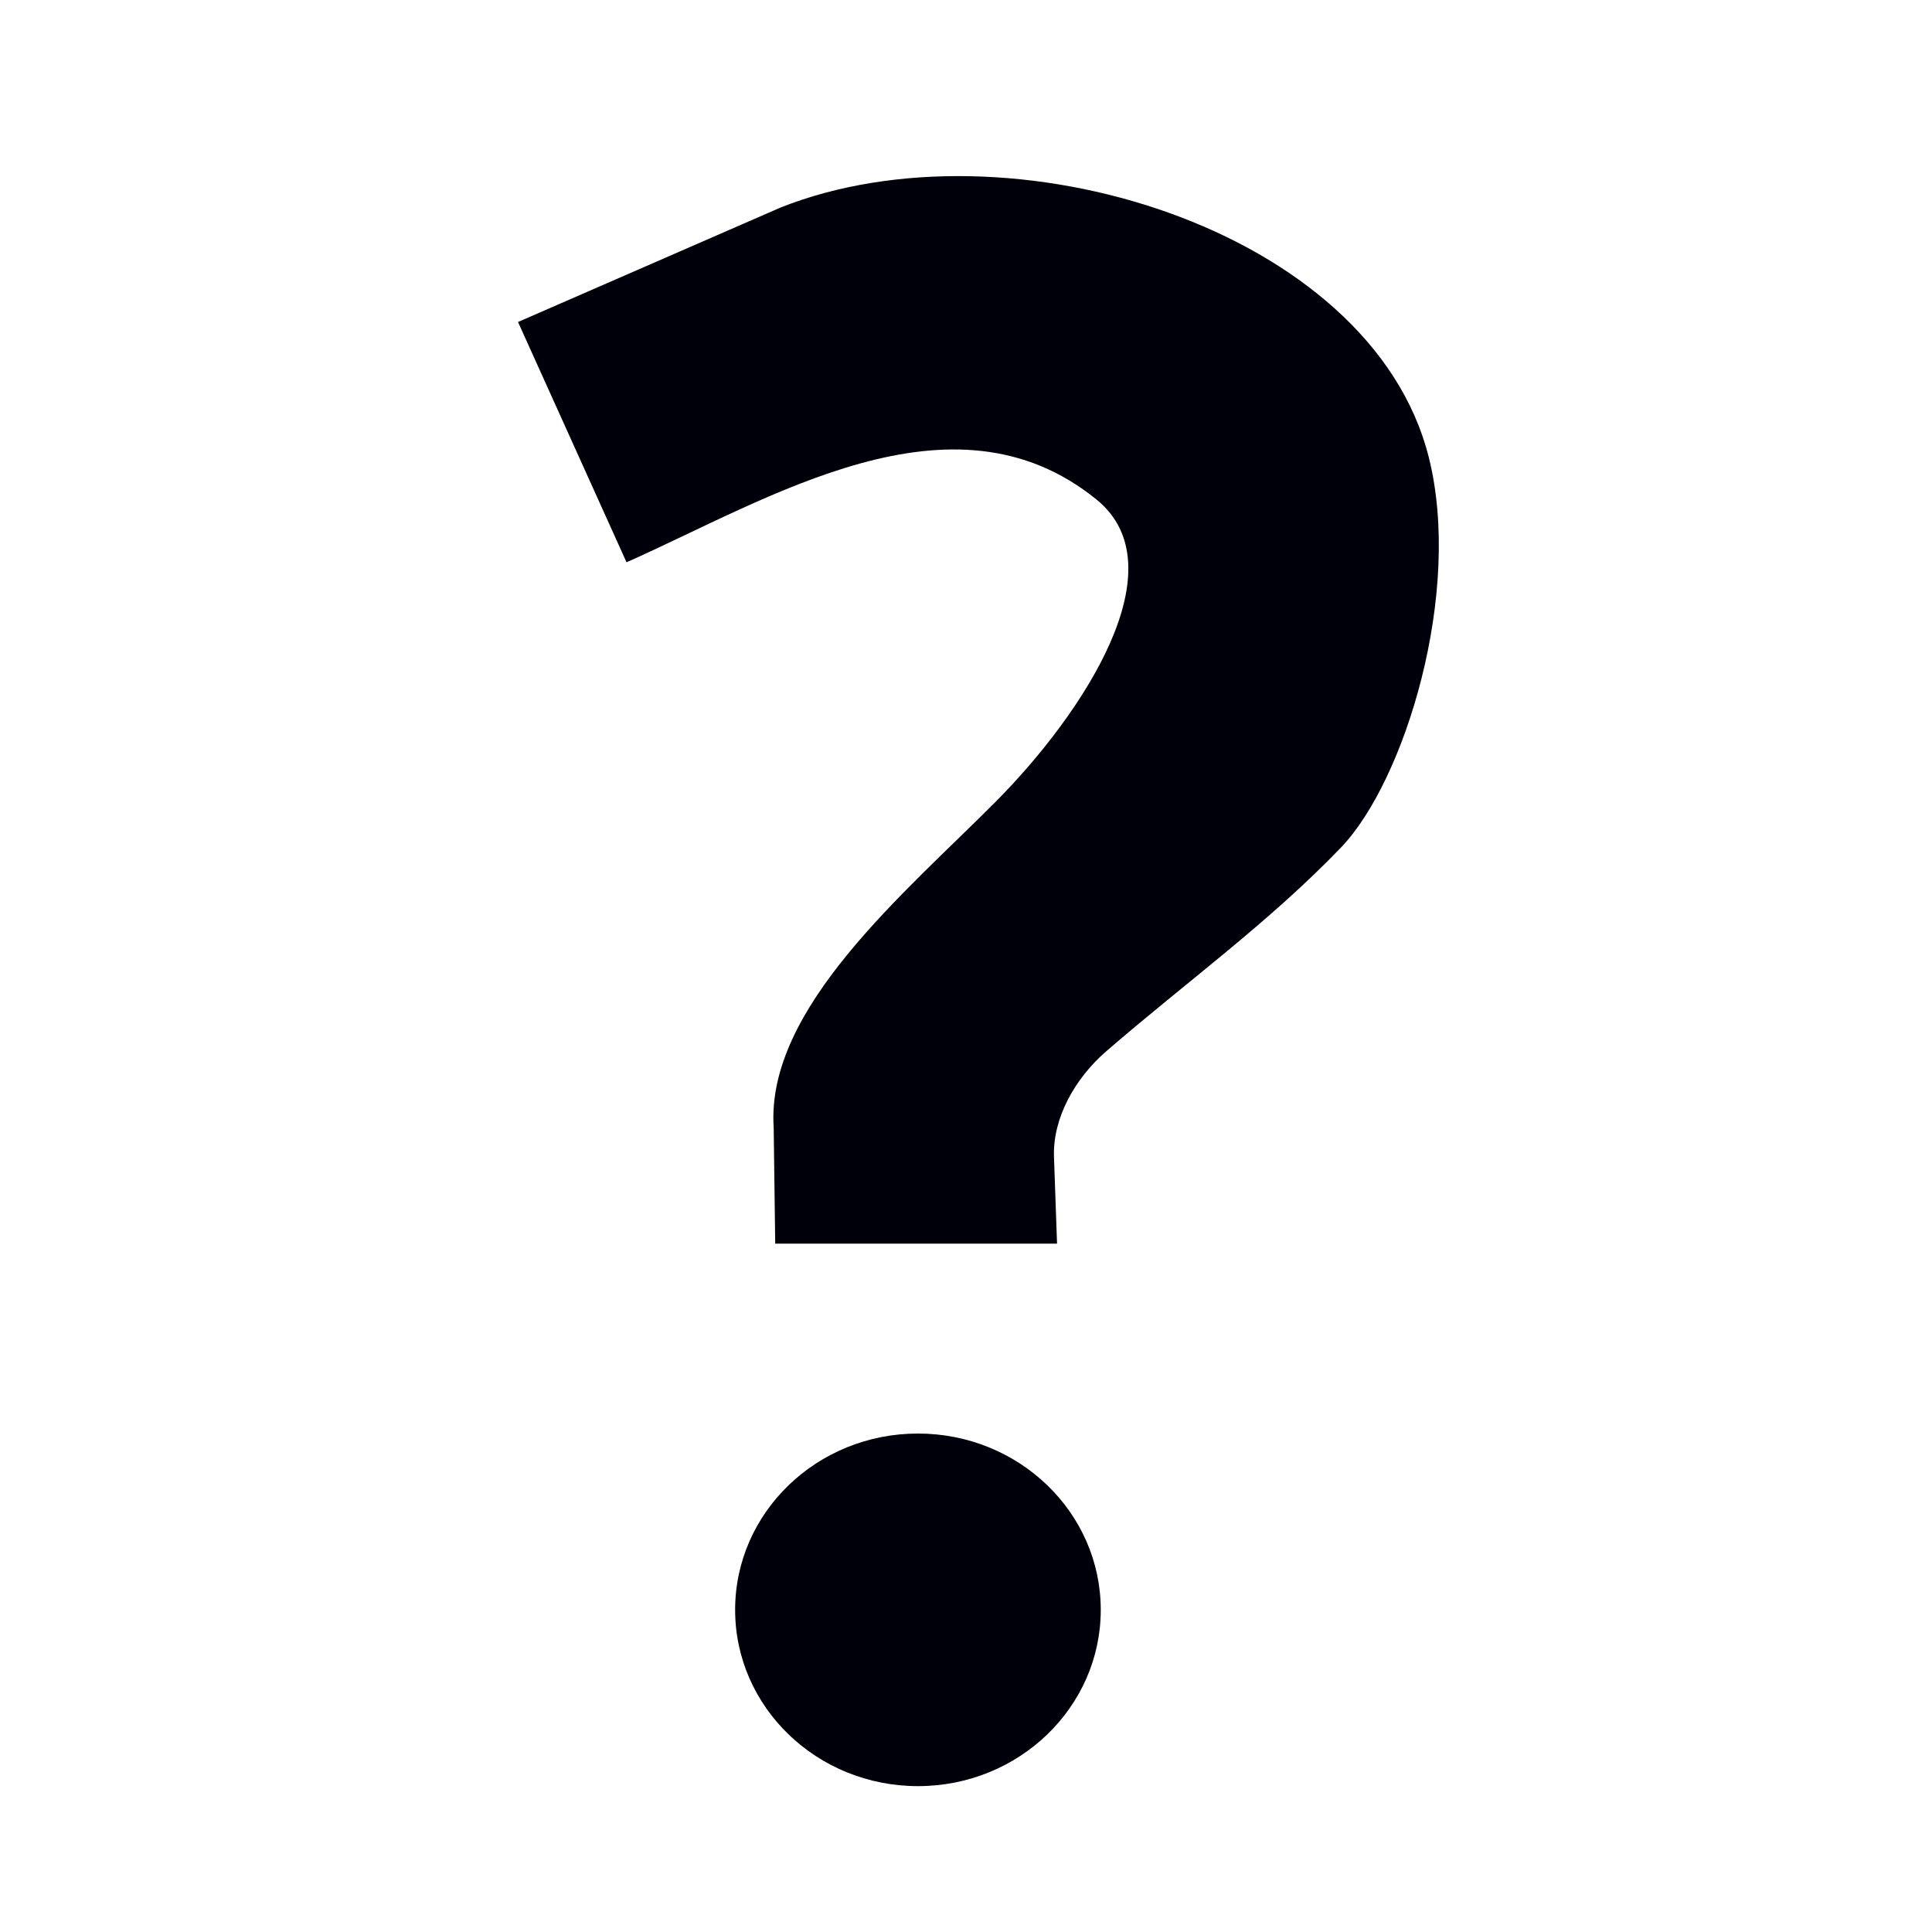 <?xml version="1.0" encoding="UTF-8" standalone="no"?>
<!-- Created with Inkscape (http://www.inkscape.org/) -->

<svg xmlns:dc="http://purl.org/dc/elements/1.1/" xmlns:cc="http://creativecommons.org/ns#" xmlns:rdf="http://www.w3.org/1999/02/22-rdf-syntax-ns#"
    xmlns="http://www.w3.org/2000/svg" xmlns:sodipodi="http://sodipodi.sourceforge.net/DTD/sodipodi-0.dtd"
    xmlns:inkscape="http://www.inkscape.org/namespaces/inkscape" version="1.1" id="svg6810" width="24"
    height="24" viewBox="0 0 24 24" sodipodi:docname="ic_action_help.svg" inkscape:version="0.92.5 (2060ec1f9f, 2020-04-08)">
  <defs
     id="defs6814" />
  <sodipodi:namedview
     pagecolor="#ffffff"
     bordercolor="#666666"
     borderopacity="1"
     objecttolerance="10"
     gridtolerance="10"
     guidetolerance="10"
     inkscape:pageopacity="0"
     inkscape:pageshadow="2"
     inkscape:window-width="1856"
     inkscape:window-height="1016"
     id="namedview6812"
     showgrid="false"
     inkscape:zoom="45.509644"
     inkscape:cx="3.7587975"
     inkscape:cy="12.242937"
     inkscape:window-x="64"
     inkscape:window-y="27"
     inkscape:window-maximized="1"
     inkscape:current-layer="svg6810" />
  <path
     style="fill:#00000a;fill-opacity:1;fill-rule:evenodd;stroke:none;stroke-width:0.24px;stroke-linecap:butt;stroke-linejoin:miter;stroke-opacity:1"
     d="m 6.435,4 1.348,2.985 C 9.556,6.198 11.83,4.751 13.622,6.206 14.655,7.045 13.455,8.865 12.371,9.957 11.256,11.08 9.512,12.522 9.611,14.006 l 0.019,1.443 h 3.501 l -0.038,-1.077 c -0.017,-0.487 0.264,-0.977 0.644,-1.308 0.975,-0.846 2.031,-1.607 2.924,-2.539 C 17.452,9.698 18.172,7.36 17.748,5.677 17.033,2.839 12.528,1.455 9.699,2.577 Z"
     id="path10040"
     inkscape:connector-curvature="0"
     sodipodi:nodetypes="ccsscccsssssc" />
  <ellipse
     style="opacity:1;fill:#00000a;fill-opacity:1;fill-rule:nonzero;stroke:none;stroke-width:0.906;stroke-linecap:round;stroke-miterlimit:4;stroke-dasharray:none;stroke-dashoffset:0;stroke-opacity:1"
     id="path10042"
     cx="11.403"
     cy="19.998"
     rx="2.271"
     ry="2.19" />
</svg>
